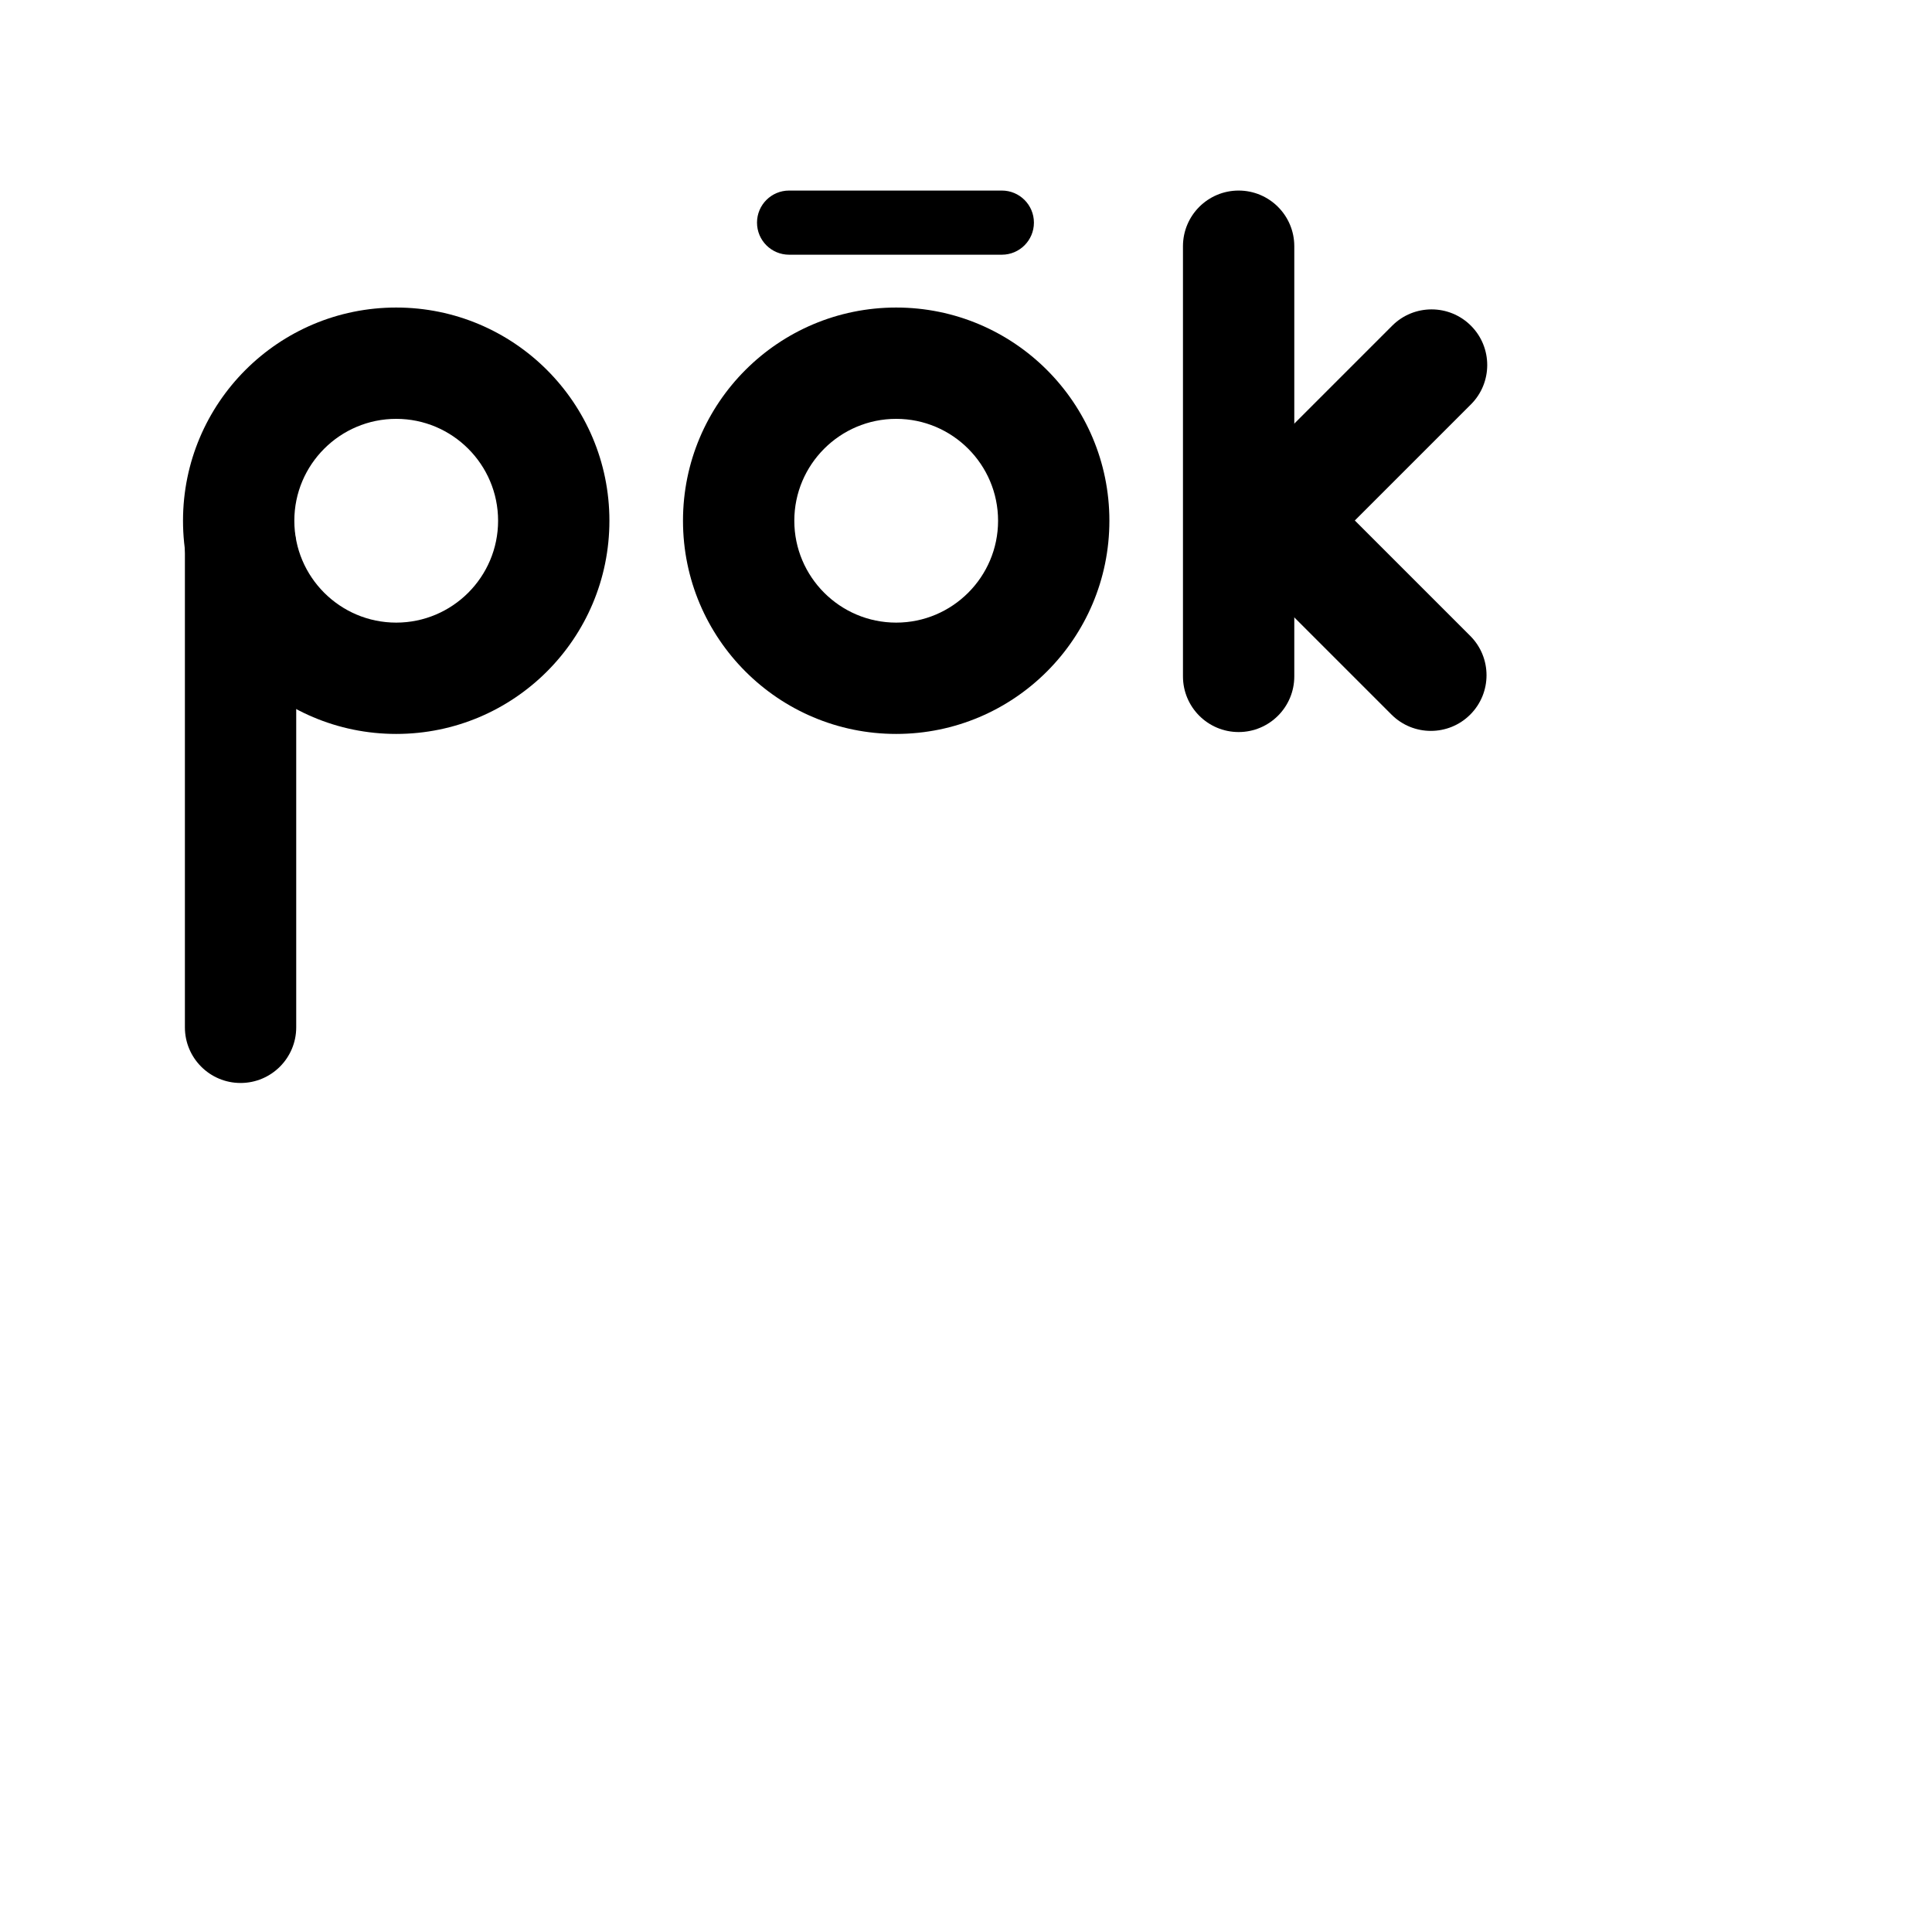 <?xml version="1.0" encoding="utf-8"?>
<!-- Generator: Adobe Illustrator 23.0.2, SVG Export Plug-In . SVG Version: 6.00 Build 0)  -->
<svg version="1.1" id="Layer_1" xmlns="http://www.w3.org/2000/svg" xmlns:xlink="http://www.w3.org/1999/xlink" x="0px" y="0px"
	 viewBox="0 0 1024 1024" style="enable-background:new 0 0 1024 1024;" xml:space="preserve">
<g>
	<path d="M656.5,371.5c-7.17,0-13-5.83-13-13v-228c0-7.17,5.83-13,13-13s13,5.83,13,13v228C669.5,365.67,663.67,371.5,656.5,371.5z"
		/>
	<path d="M656.5,101c-16.29,0-29.5,13.21-29.5,29.5v228c0,16.29,13.21,29.5,29.5,29.5s29.5-13.21,29.5-29.5v-228
		C686,114.21,672.79,101,656.5,101L656.5,101z"/>
</g>
<g>
	<path d="M758.39,370.89c-3.47,0-6.74-1.35-9.19-3.81l-90.05-90.05c-5.07-5.07-5.07-13.32,0-18.38c2.46-2.46,5.72-3.81,9.19-3.81
		s6.74,1.35,9.19,3.81l90.05,90.05c5.07,5.07,5.07,13.32,0,18.38C765.13,369.54,761.86,370.89,758.39,370.89z"/>
	<path d="M668.34,238.34c-7.55,0-15.1,2.88-20.86,8.64h0c-11.52,11.52-11.52,30.2,0,41.72l90.05,90.05
		c5.76,5.76,13.31,8.64,20.86,8.64c7.55,0,15.1-2.88,20.86-8.64v0c11.52-11.52,11.52-30.2,0-41.72l-90.05-90.05
		C683.44,241.22,675.89,238.34,668.34,238.34L668.34,238.34z"/>
</g>
<g>
	<path d="M668.34,296.89c-3.47,0-6.74-1.35-9.19-3.81c-2.46-2.46-3.81-5.72-3.81-9.19c0-3.47,1.35-6.74,3.81-9.19l90.41-90.41
		c2.46-2.46,5.72-3.81,9.19-3.81c3.47,0,6.74,1.35,9.19,3.81c2.46,2.46,3.81,5.72,3.81,9.19c0,3.47-1.35,6.74-3.81,9.19
		l-90.41,90.41C675.08,295.54,671.82,296.89,668.34,296.89z"/>
	<path d="M758.76,163.98c-7.55,0-15.1,2.88-20.86,8.64l-90.41,90.41c-11.52,11.52-11.52,30.2,0,41.72l0,0
		c5.76,5.76,13.31,8.64,20.86,8.64s15.1-2.88,20.86-8.64l90.41-90.41c11.52-11.52,11.52-30.2,0-41.72v0
		C773.86,166.86,766.31,163.98,758.76,163.98L758.76,163.98z"/>
</g>
<g>
	<path d="M475,222c29.78,0,54,24.22,54,54s-24.22,54-54,54s-54-24.22-54-54S445.22,222,475,222 M475,163c-62.41,0-113,50.59-113,113
		s50.59,113,113,113s113-50.59,113-113S537.41,163,475,163L475,163z"/>
</g>
<g>
	<path d="M418.23,134.5c-9.1,0-16.5-7.4-16.5-16.5s7.4-16.5,16.5-16.5H531c9.1,0,16.5,7.4,16.5,16.5s-7.4,16.5-16.5,16.5H418.23z"/>
	<path d="M531,102c8.82,0,16,7.18,16,16c0,8.82-7.18,16-16,16H418.23c-8.82,0-16-7.18-16-16c0-8.82,7.18-16,16-16H531 M531,101
		H418.23c-9.39,0-17,7.61-17,17v0c0,9.39,7.61,17,17,17H531c9.39,0,17-7.61,17-17v0C548,108.61,540.39,101,531,101L531,101z"/>
</g>
<g>
	<path d="M127.5,562.5c-9.93,0-18-8.08-18-18v-255c0-9.93,8.07-18,18-18s18,8.07,18,18v255C145.5,554.42,137.43,562.5,127.5,562.5z"
		/>
	<path d="M127.5,283c3.58,0,6.5,2.92,6.5,6.5v255c0,3.58-2.92,6.5-6.5,6.5c-3.58,0-6.5-2.92-6.5-6.5v-255
		C121,285.92,123.92,283,127.5,283 M127.5,260c-16.29,0-29.5,13.21-29.5,29.5v255c0,16.29,13.21,29.5,29.5,29.5
		s29.5-13.21,29.5-29.5v-255C157,273.21,143.79,260,127.5,260L127.5,260z"/>
</g>
<g>
	<path d="M210,222c29.78,0,54,24.22,54,54s-24.22,54-54,54s-54-24.22-54-54S180.22,222,210,222 M210,163c-62.41,0-113,50.59-113,113
		s50.59,113,113,113s113-50.59,113-113S272.41,163,210,163L210,163z"/>
</g>
</svg>
